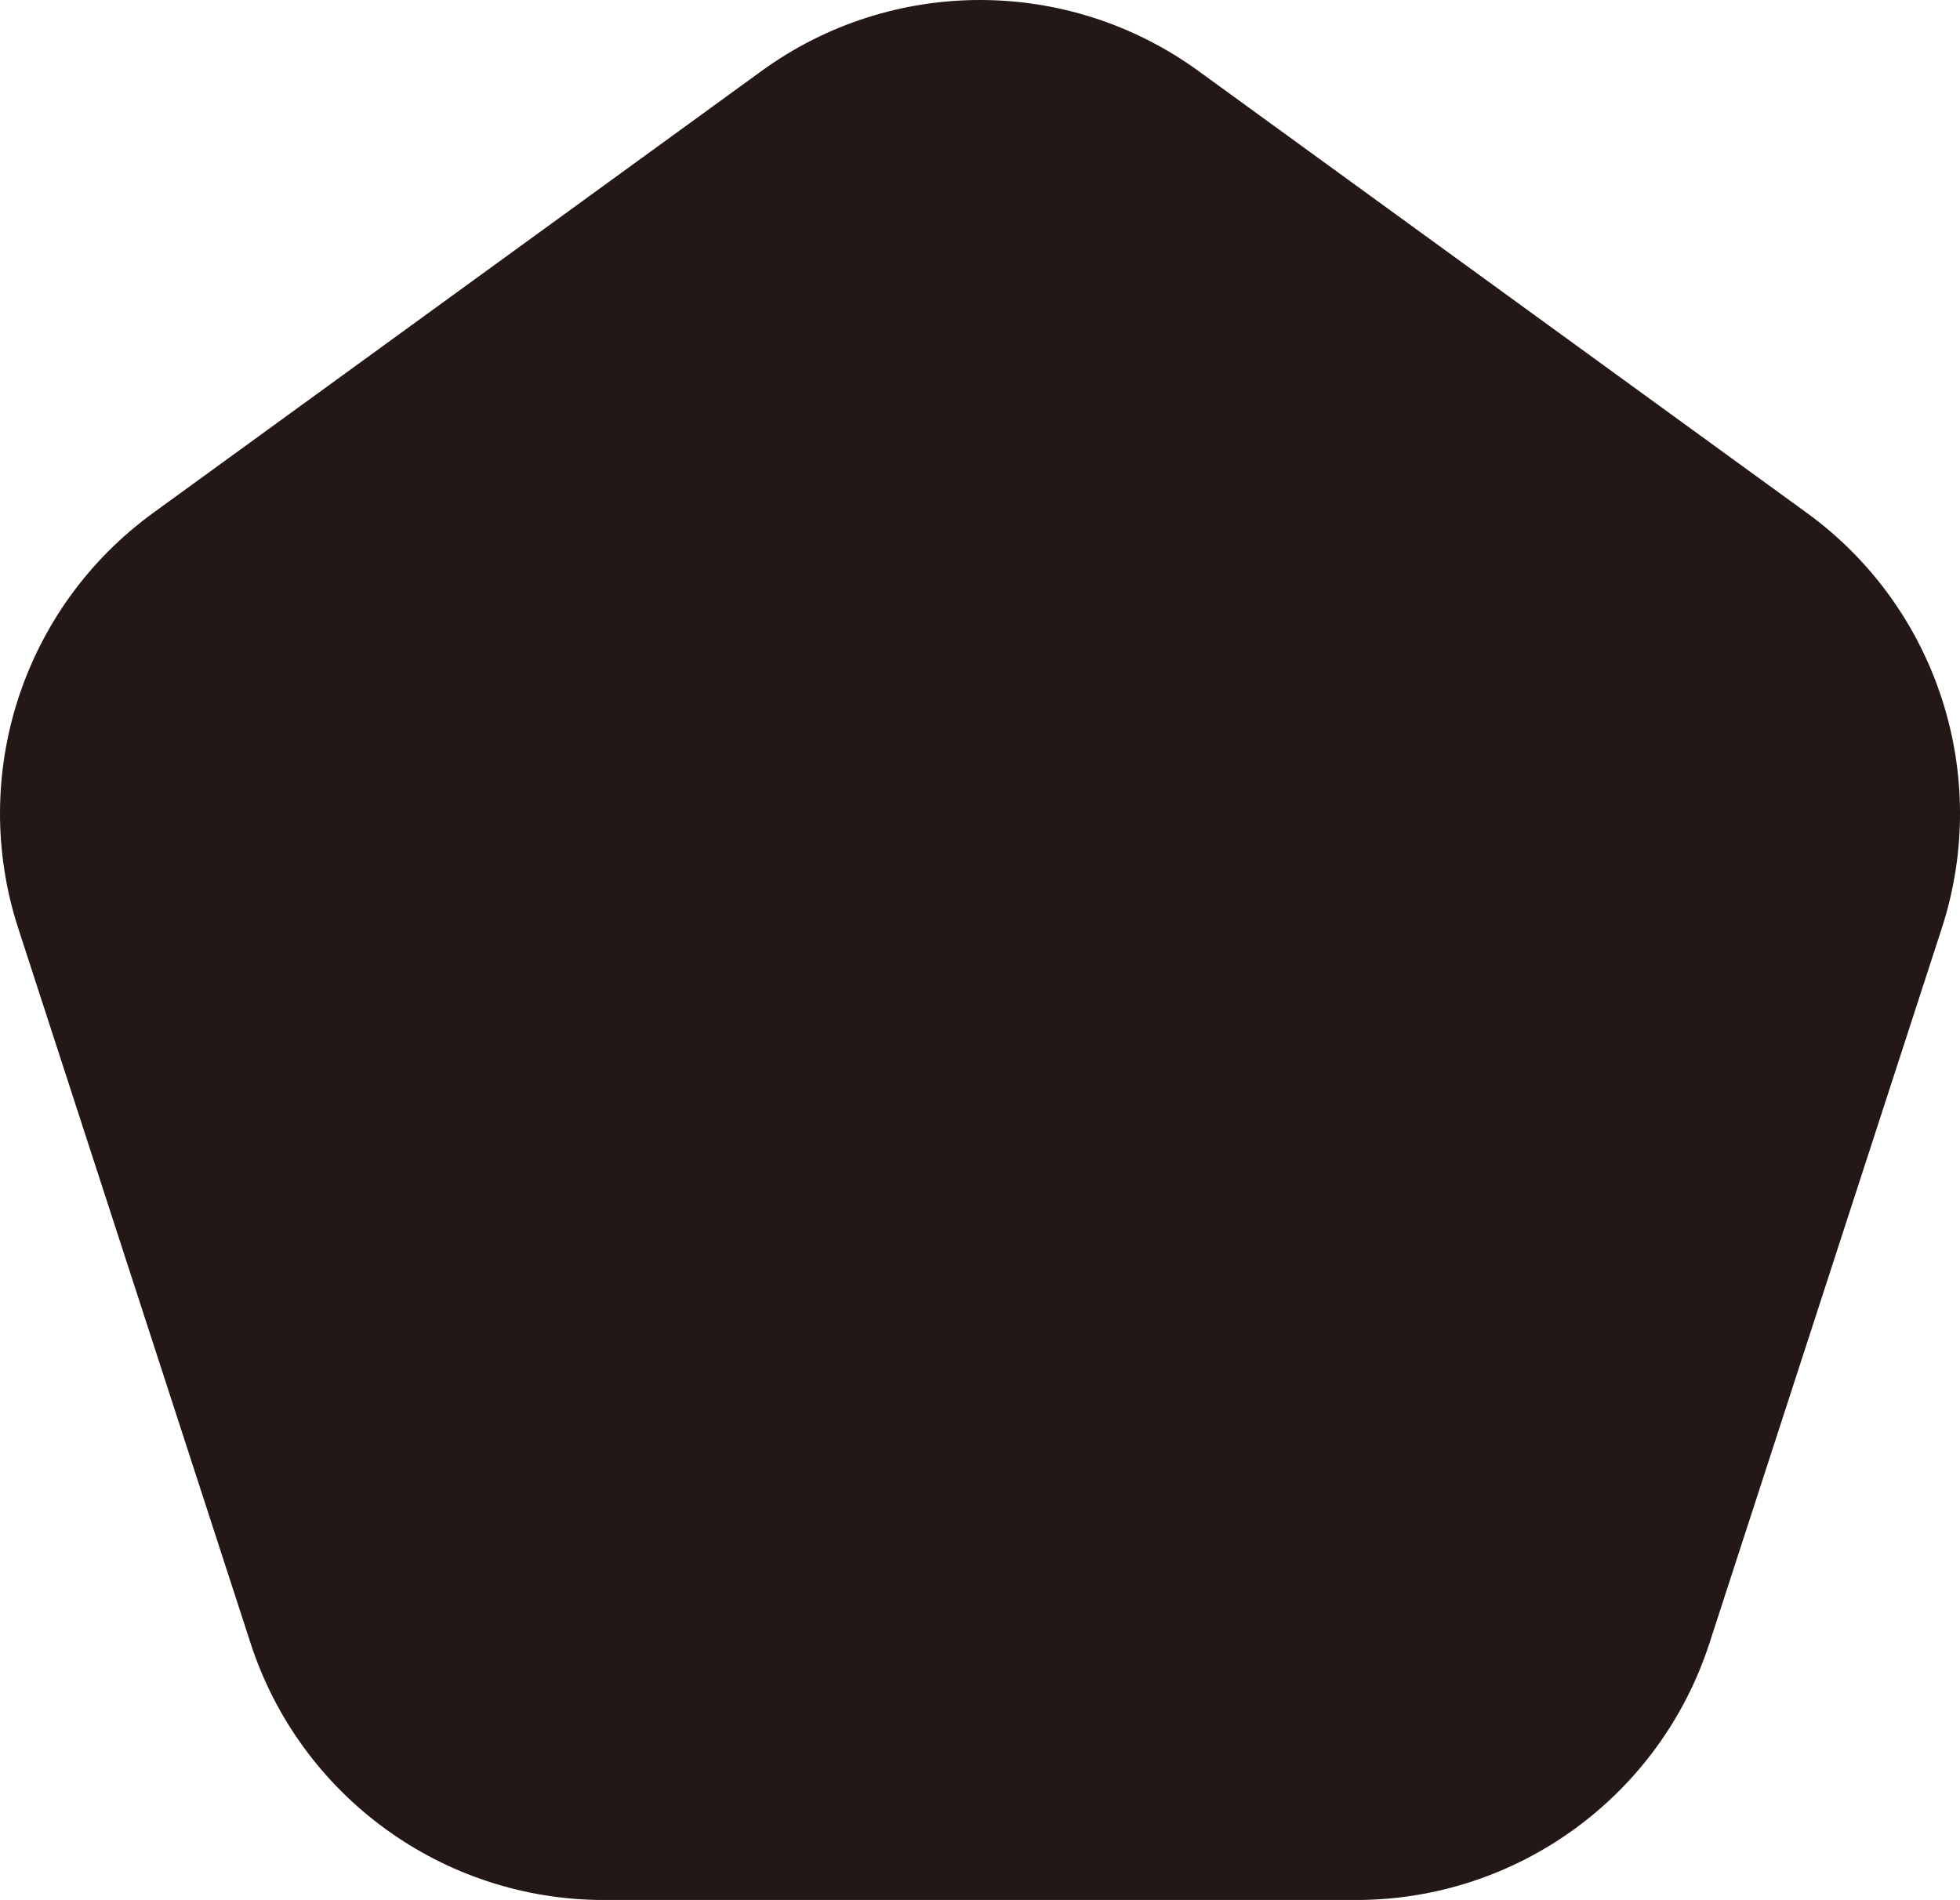 <?xml version="1.0" encoding="UTF-8"?>
<svg id="_레이어_2" data-name="레이어 2" xmlns="http://www.w3.org/2000/svg" viewBox="0 0 84.697 82.121">
  <defs>
    <style>
      .cls-1 {
        fill: #231815;
        stroke-width: 0px;
      }
    </style>
  </defs>
  <g id="_레이어_1-2" data-name="레이어 1">
    <path class="cls-1" d="M32.912,3.066L6.619,22.169C.992,26.257-1.362,33.504.787,40.119l10.043,30.909c2.149,6.615,8.314,11.094,15.269,11.094h32.5c6.955,0,13.12-4.479,15.269-11.094l10.043-30.909c2.149-6.615-.205-13.862-5.832-17.95L51.785,3.066c-5.627-4.088-13.247-4.088-18.874,0Z"/>
  </g>
</svg>